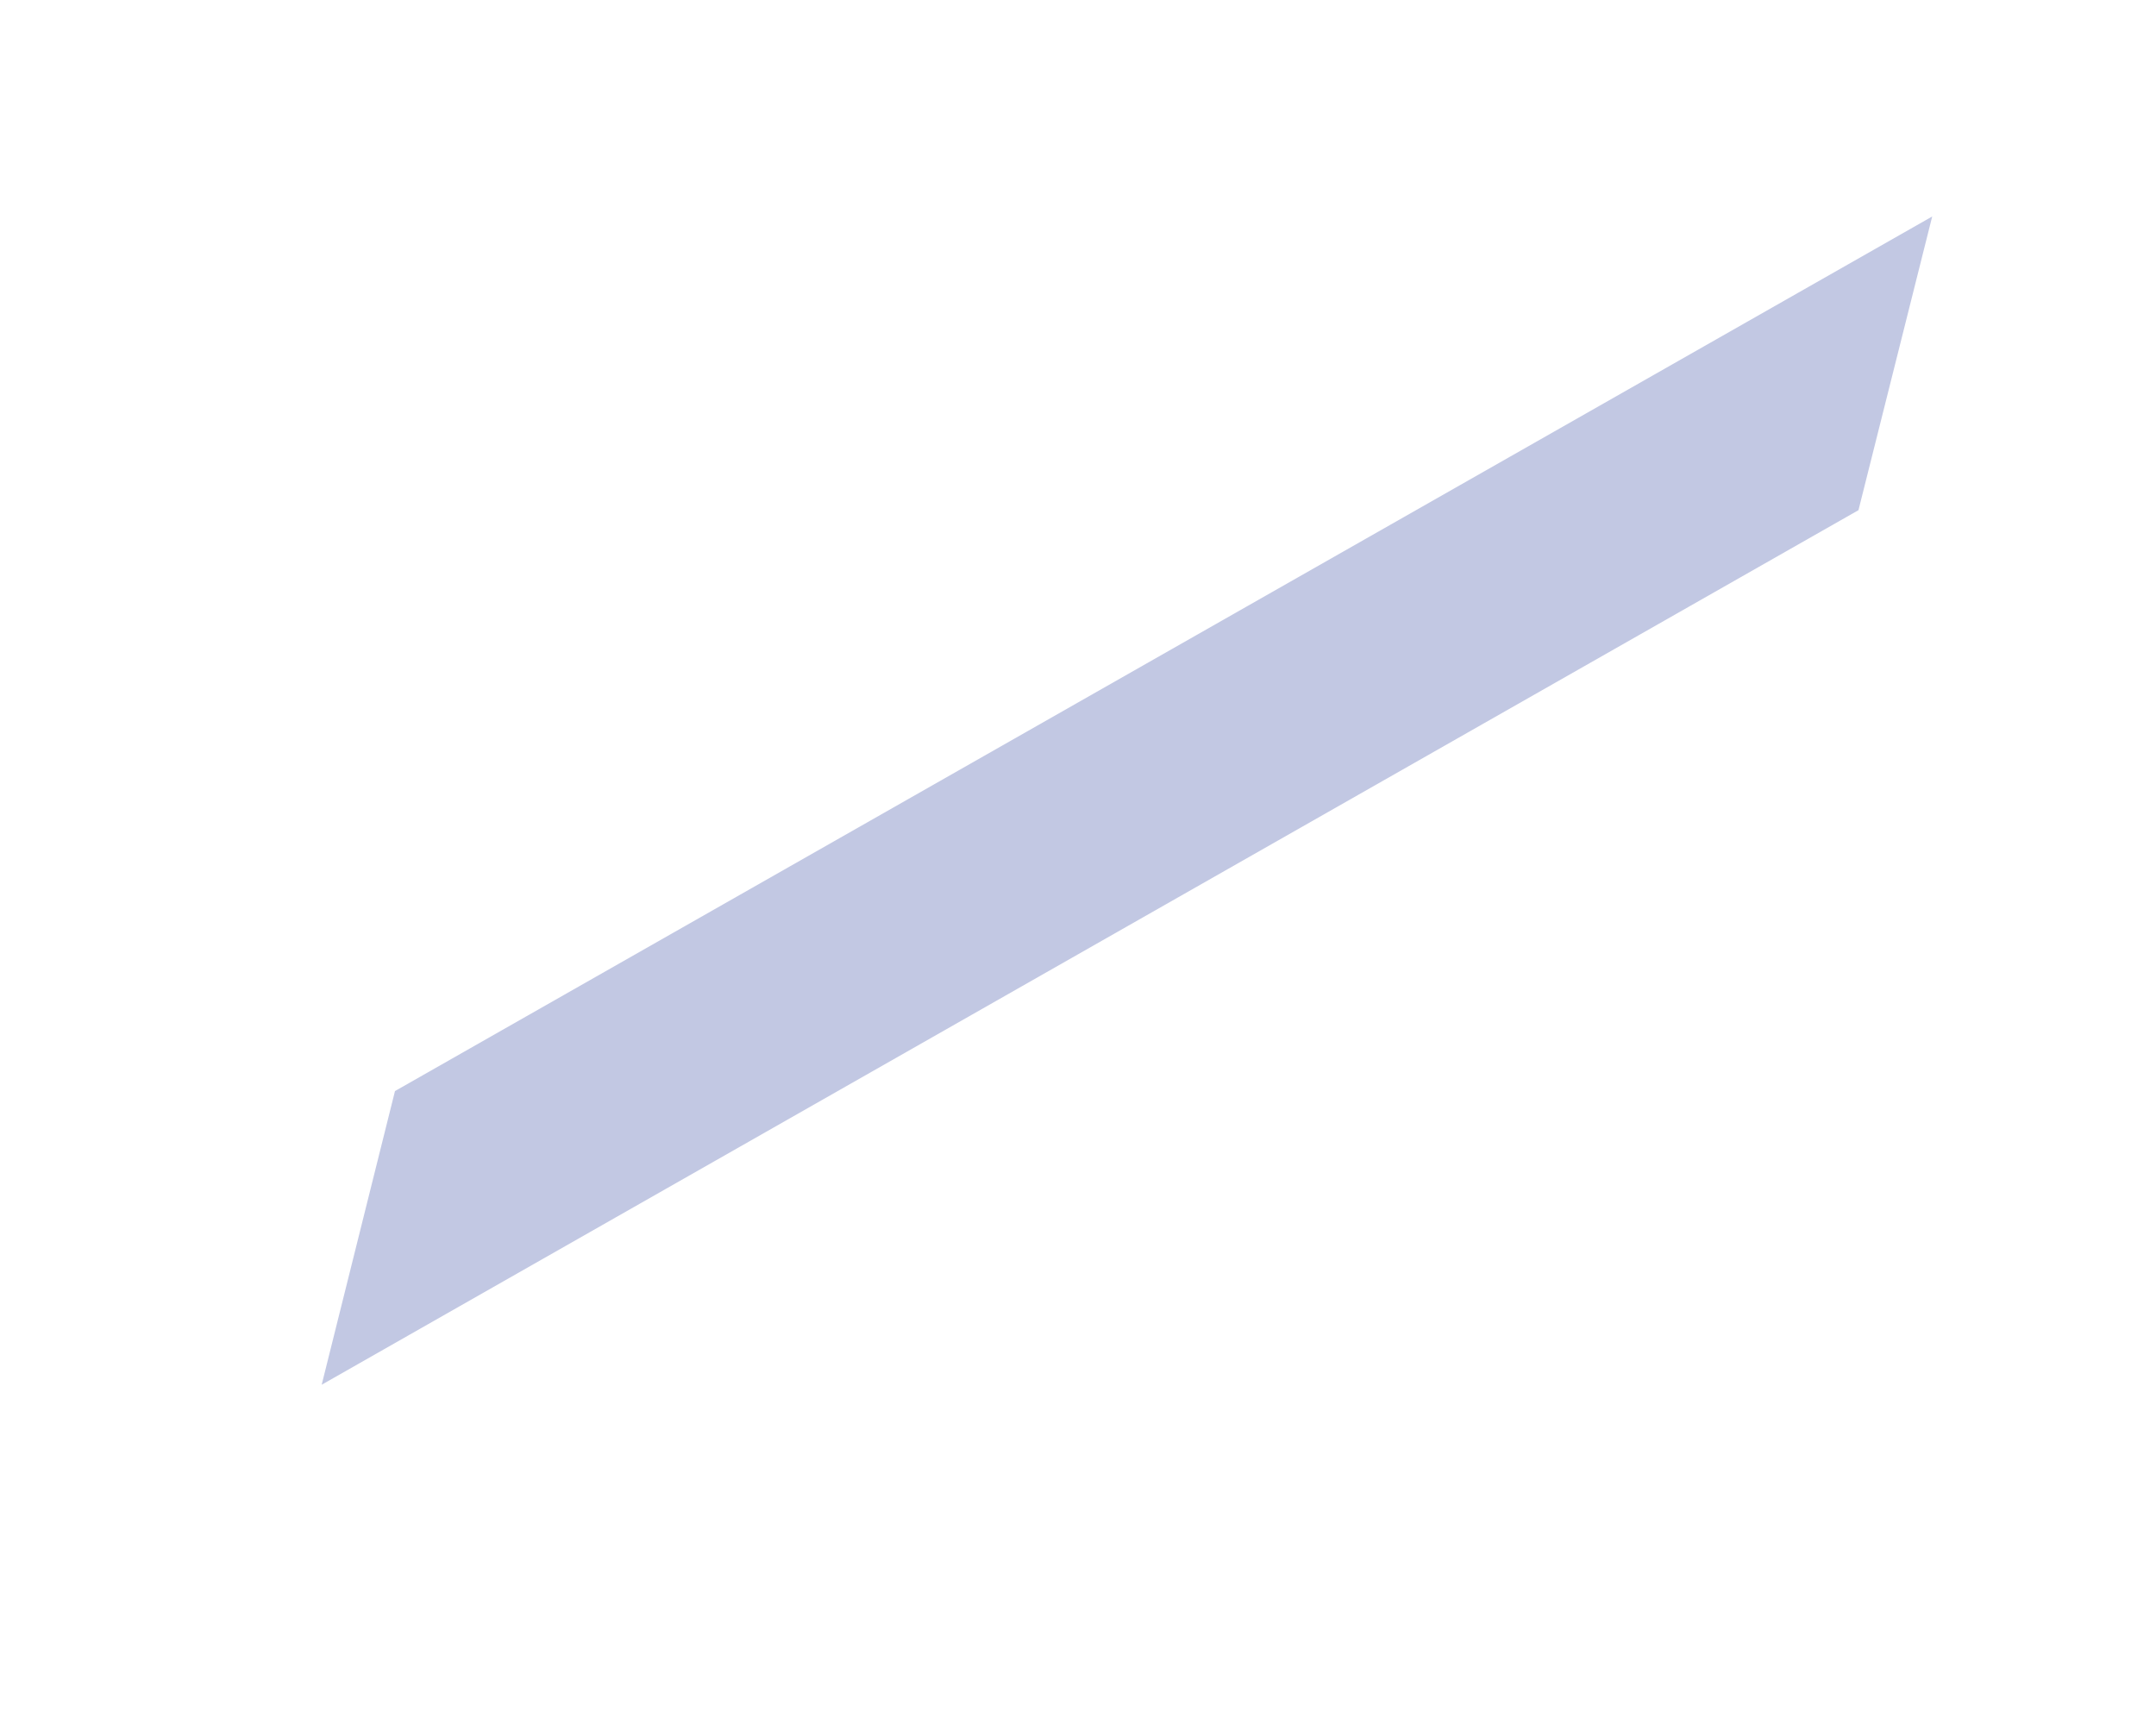 <?xml version="1.0" encoding="UTF-8" standalone="no"?><svg width='5' height='4' viewBox='0 0 5 4' fill='none' xmlns='http://www.w3.org/2000/svg'>
<path d='M4.481 0.502L4.31 1.183L0.746 3.211L0.916 2.53L4.481 0.502Z' fill='#C2C8E3'/>
</svg>
